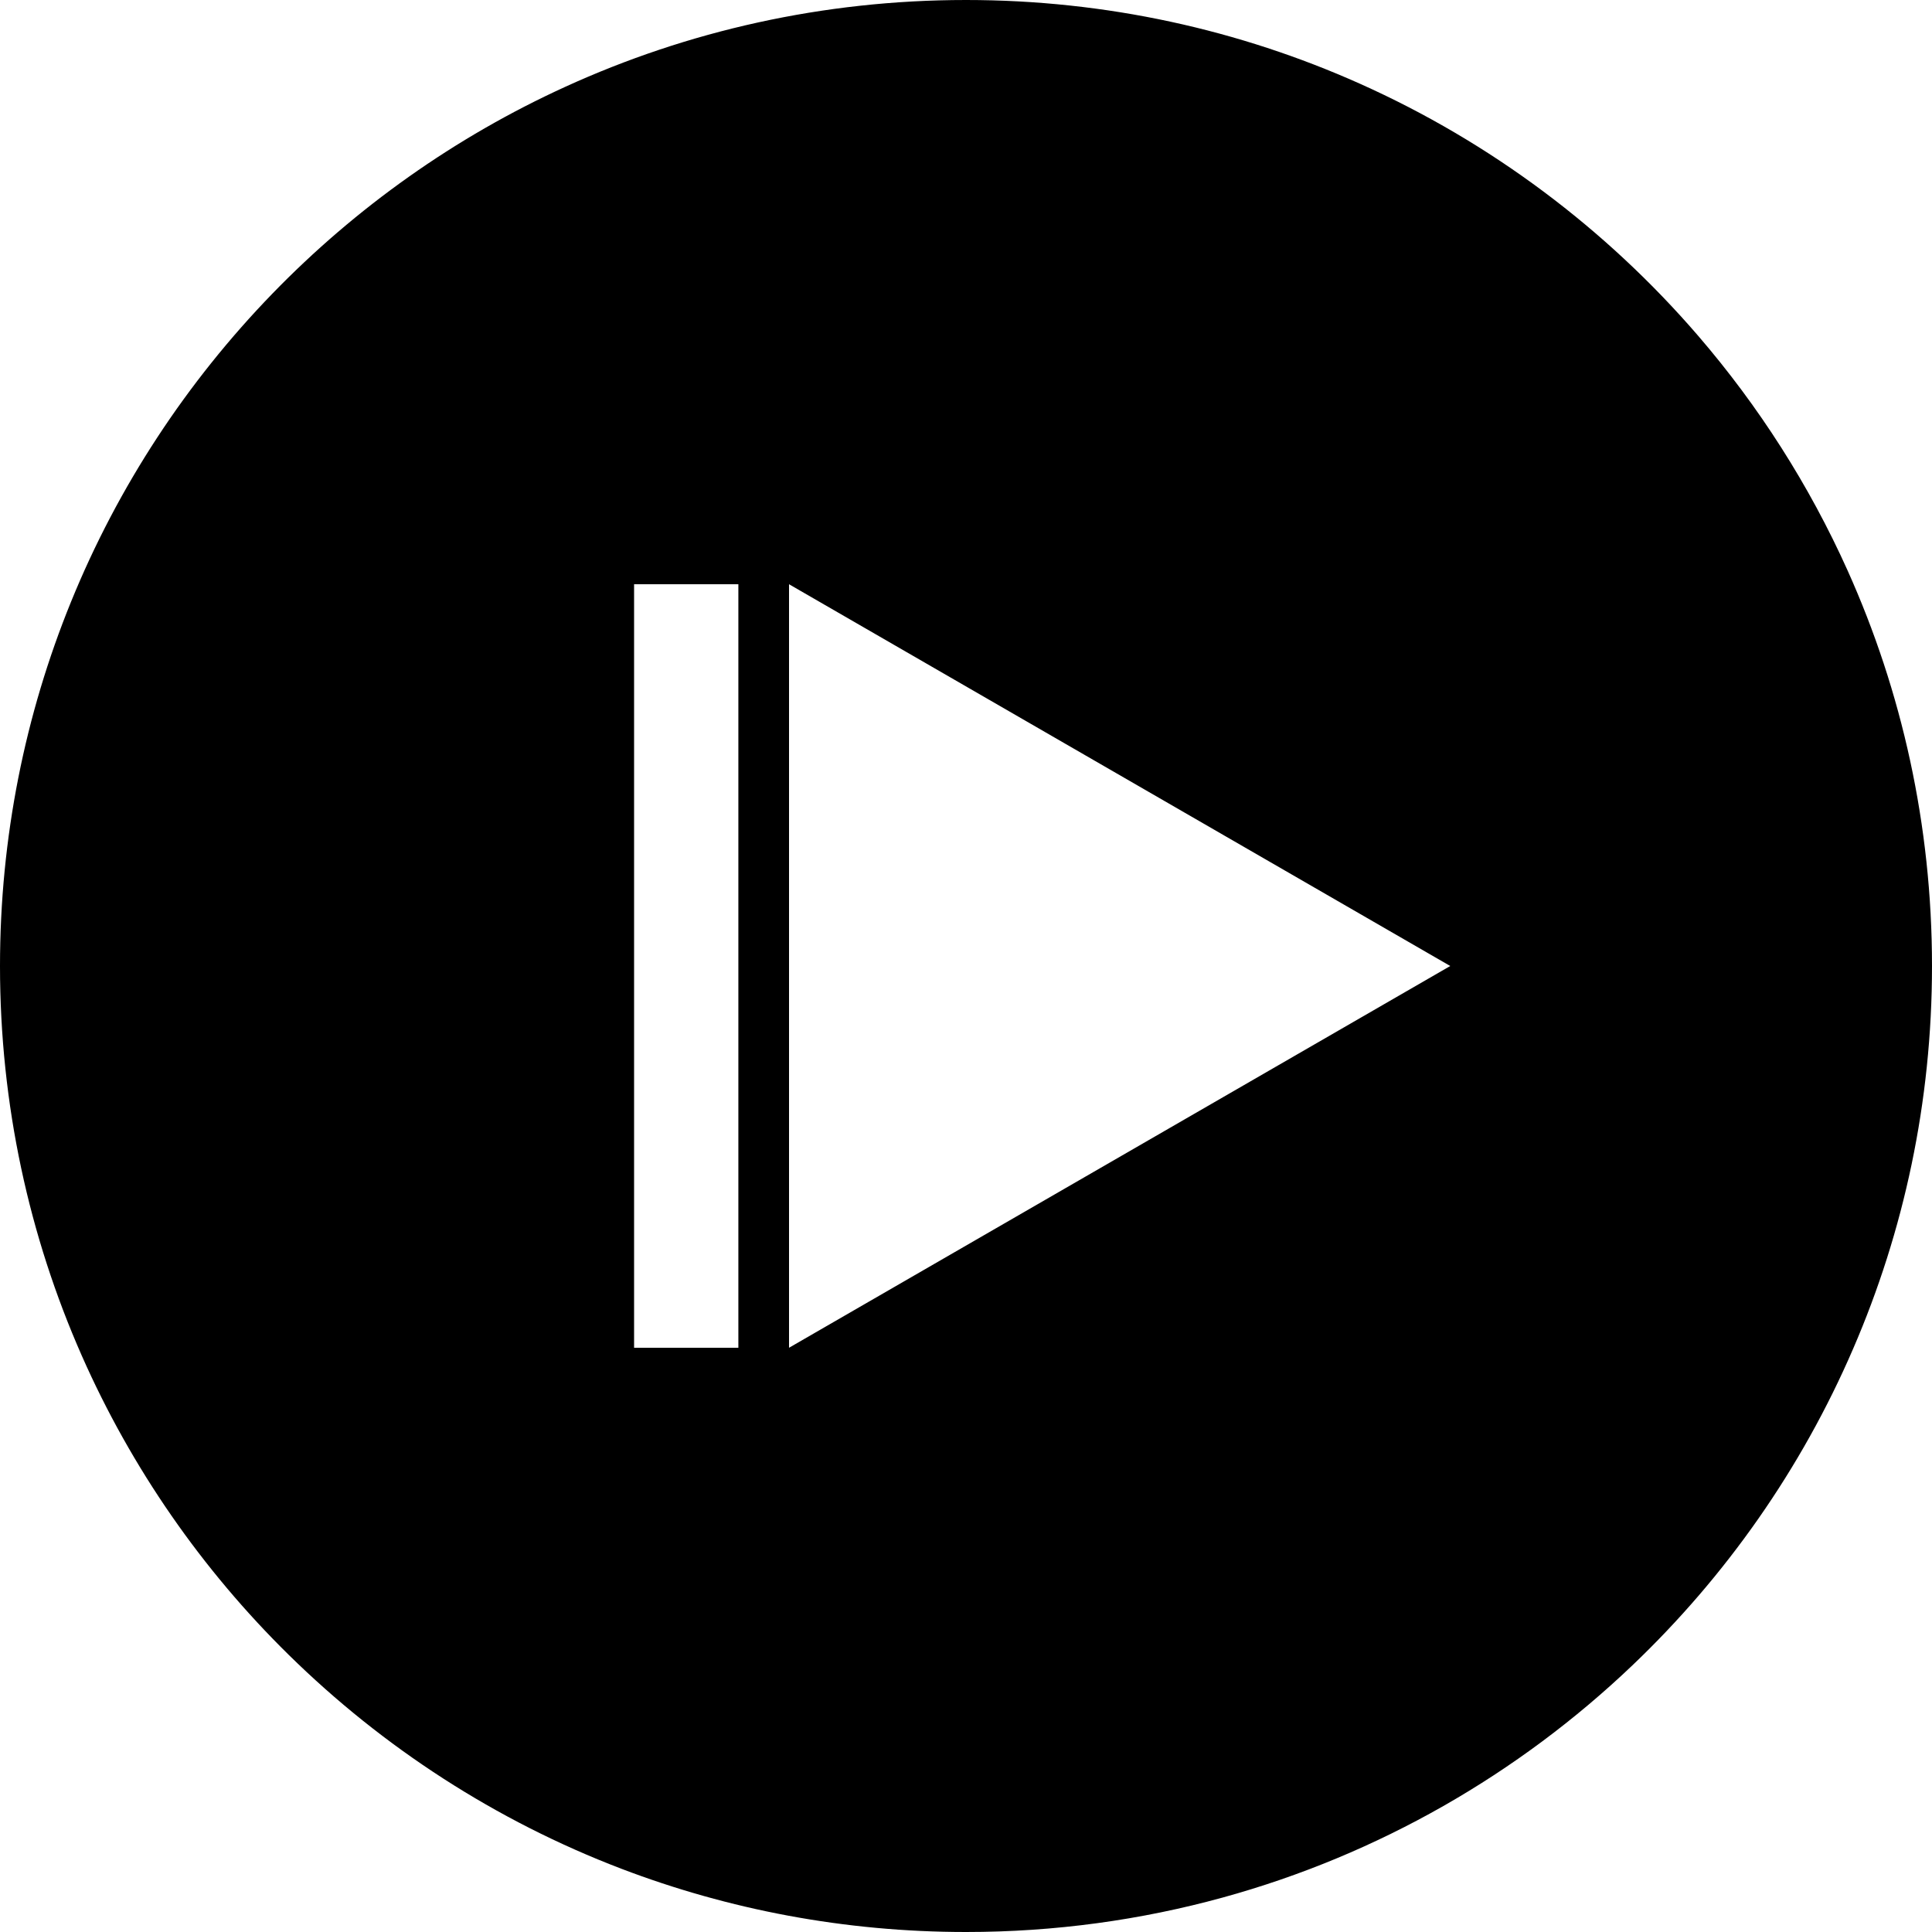 <?xml version="1.0" encoding="utf-8"?>
<svg version="1.1" id="Layer_2" xmlns="http://www.w3.org/2000/svg" xmlns:xlink="http://www.w3.org/1999/xlink" x="0px" y="0px"
	 width="40px" height="40px" viewBox="0 0 40 40" enable-background="new 0 0 40 40" xml:space="preserve">
<path d="M20,0c-2.959,0-5.769,0.643-8.296,1.797C9.42,2.839,7.367,4.298,5.642,6.077c-1.772,1.827-3.198,3.99-4.173,6.386
	C0.522,14.789,0,17.333,0,20c0,2.87,0.604,5.598,1.692,8.065c1.03,2.335,2.494,4.437,4.29,6.201
	c1.948,1.914,4.286,3.433,6.884,4.425C15.082,39.536,17.487,40,20,40c1.84,0,3.621-0.248,5.313-0.713
	c3.228-0.887,6.129-2.563,8.483-4.807c1.933-1.842,3.497-4.067,4.571-6.555C39.418,25.495,40,22.815,40,20
	c0-2.916-0.624-5.687-1.746-8.185c-0.796-1.772-1.843-3.408-3.095-4.862c-1.91-2.217-4.298-4.01-7.004-5.22
	C25.664,0.619,22.904,0,20,0z M15.287,27.904h-2.159V12.096h2.159V27.904z M16.336,27.904V12.096L30.026,20L16.336,27.904z"/>
</svg>
